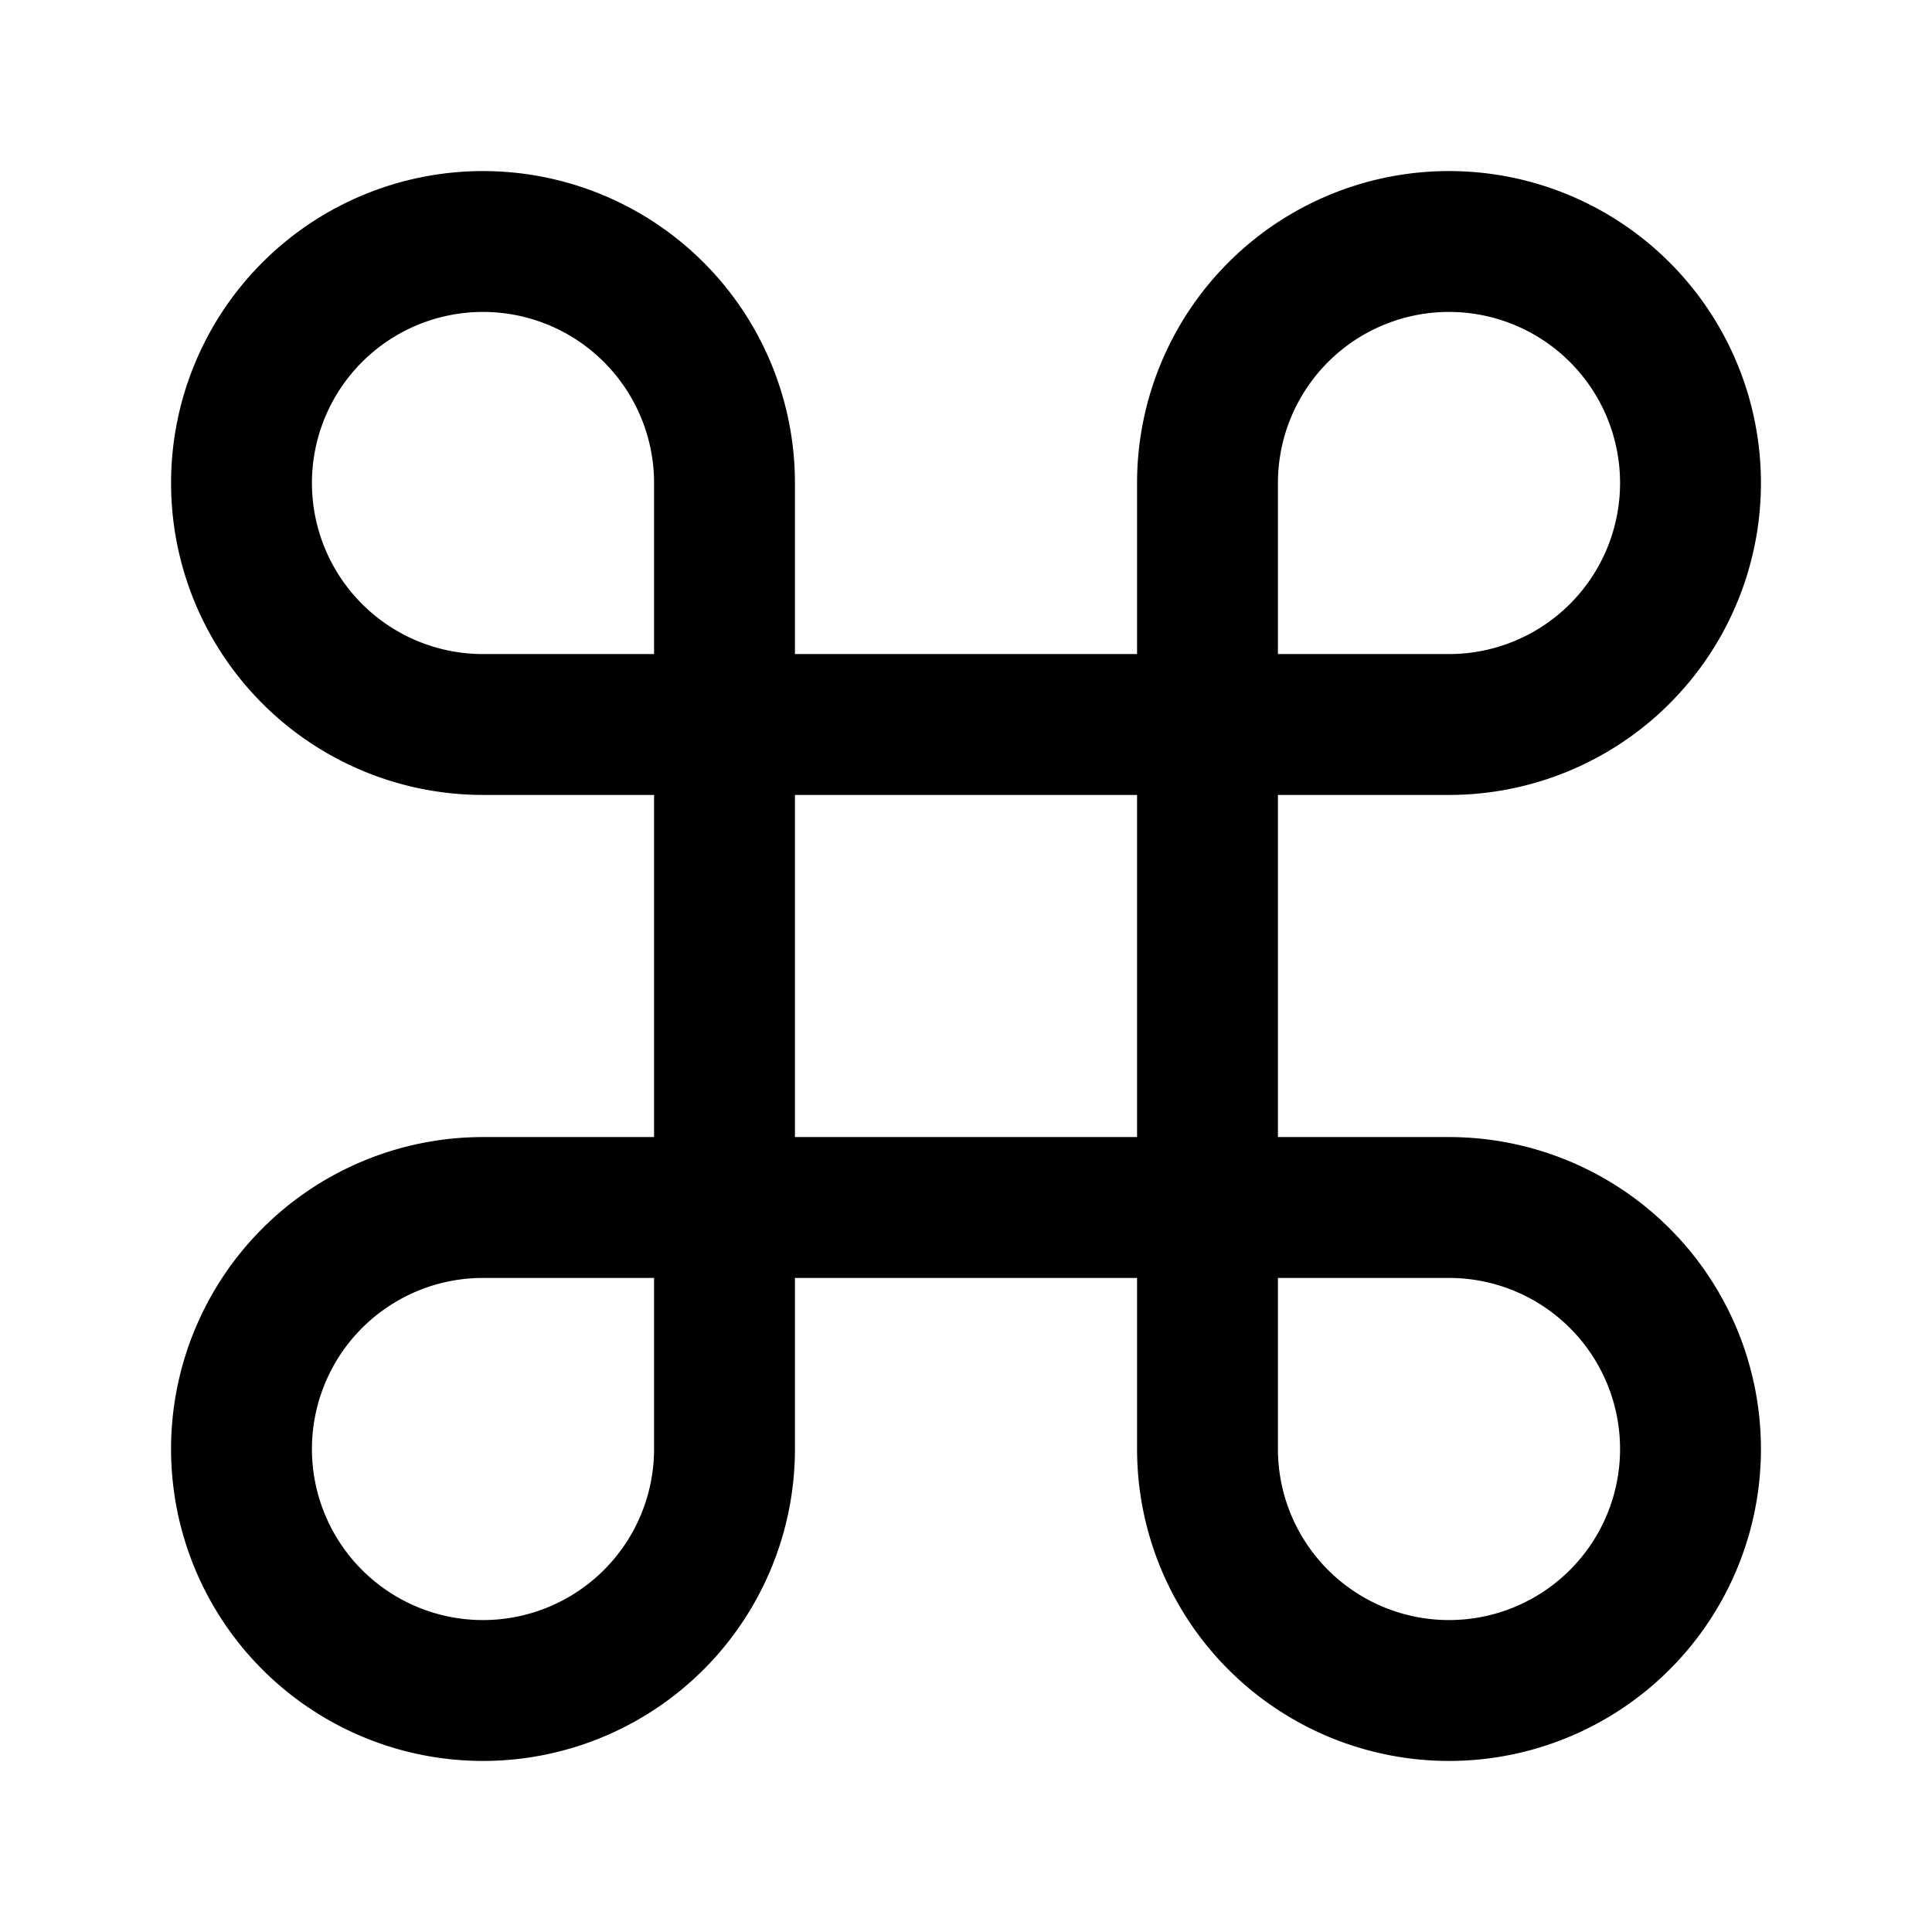 <svg xmlns="http://www.w3.org/2000/svg" width="24" height="24" fill="none"><path fill="#000" fill-rule="evenodd" d="M3.26 3.26A3.875 3.875 0 0 1 9.875 6v2.125h4.25V6A3.875 3.875 0 1 1 18 9.875h-2.125v4.25H18A3.875 3.875 0 1 1 14.125 18v-2.125h-4.25V18A3.875 3.875 0 1 1 6 14.125h2.125v-4.25H6A3.875 3.875 0 0 1 3.26 3.26m4.865 4.865V6A2.125 2.125 0 1 0 6 8.125zm1.75 1.75v4.25h4.25v-4.25zm-1.75 6H6A2.125 2.125 0 1 0 8.125 18zm7.75 0V18A2.125 2.125 0 1 0 18 15.875zm0-7.75H18A2.125 2.125 0 1 0 15.875 6z" clip-rule="evenodd"/></svg>